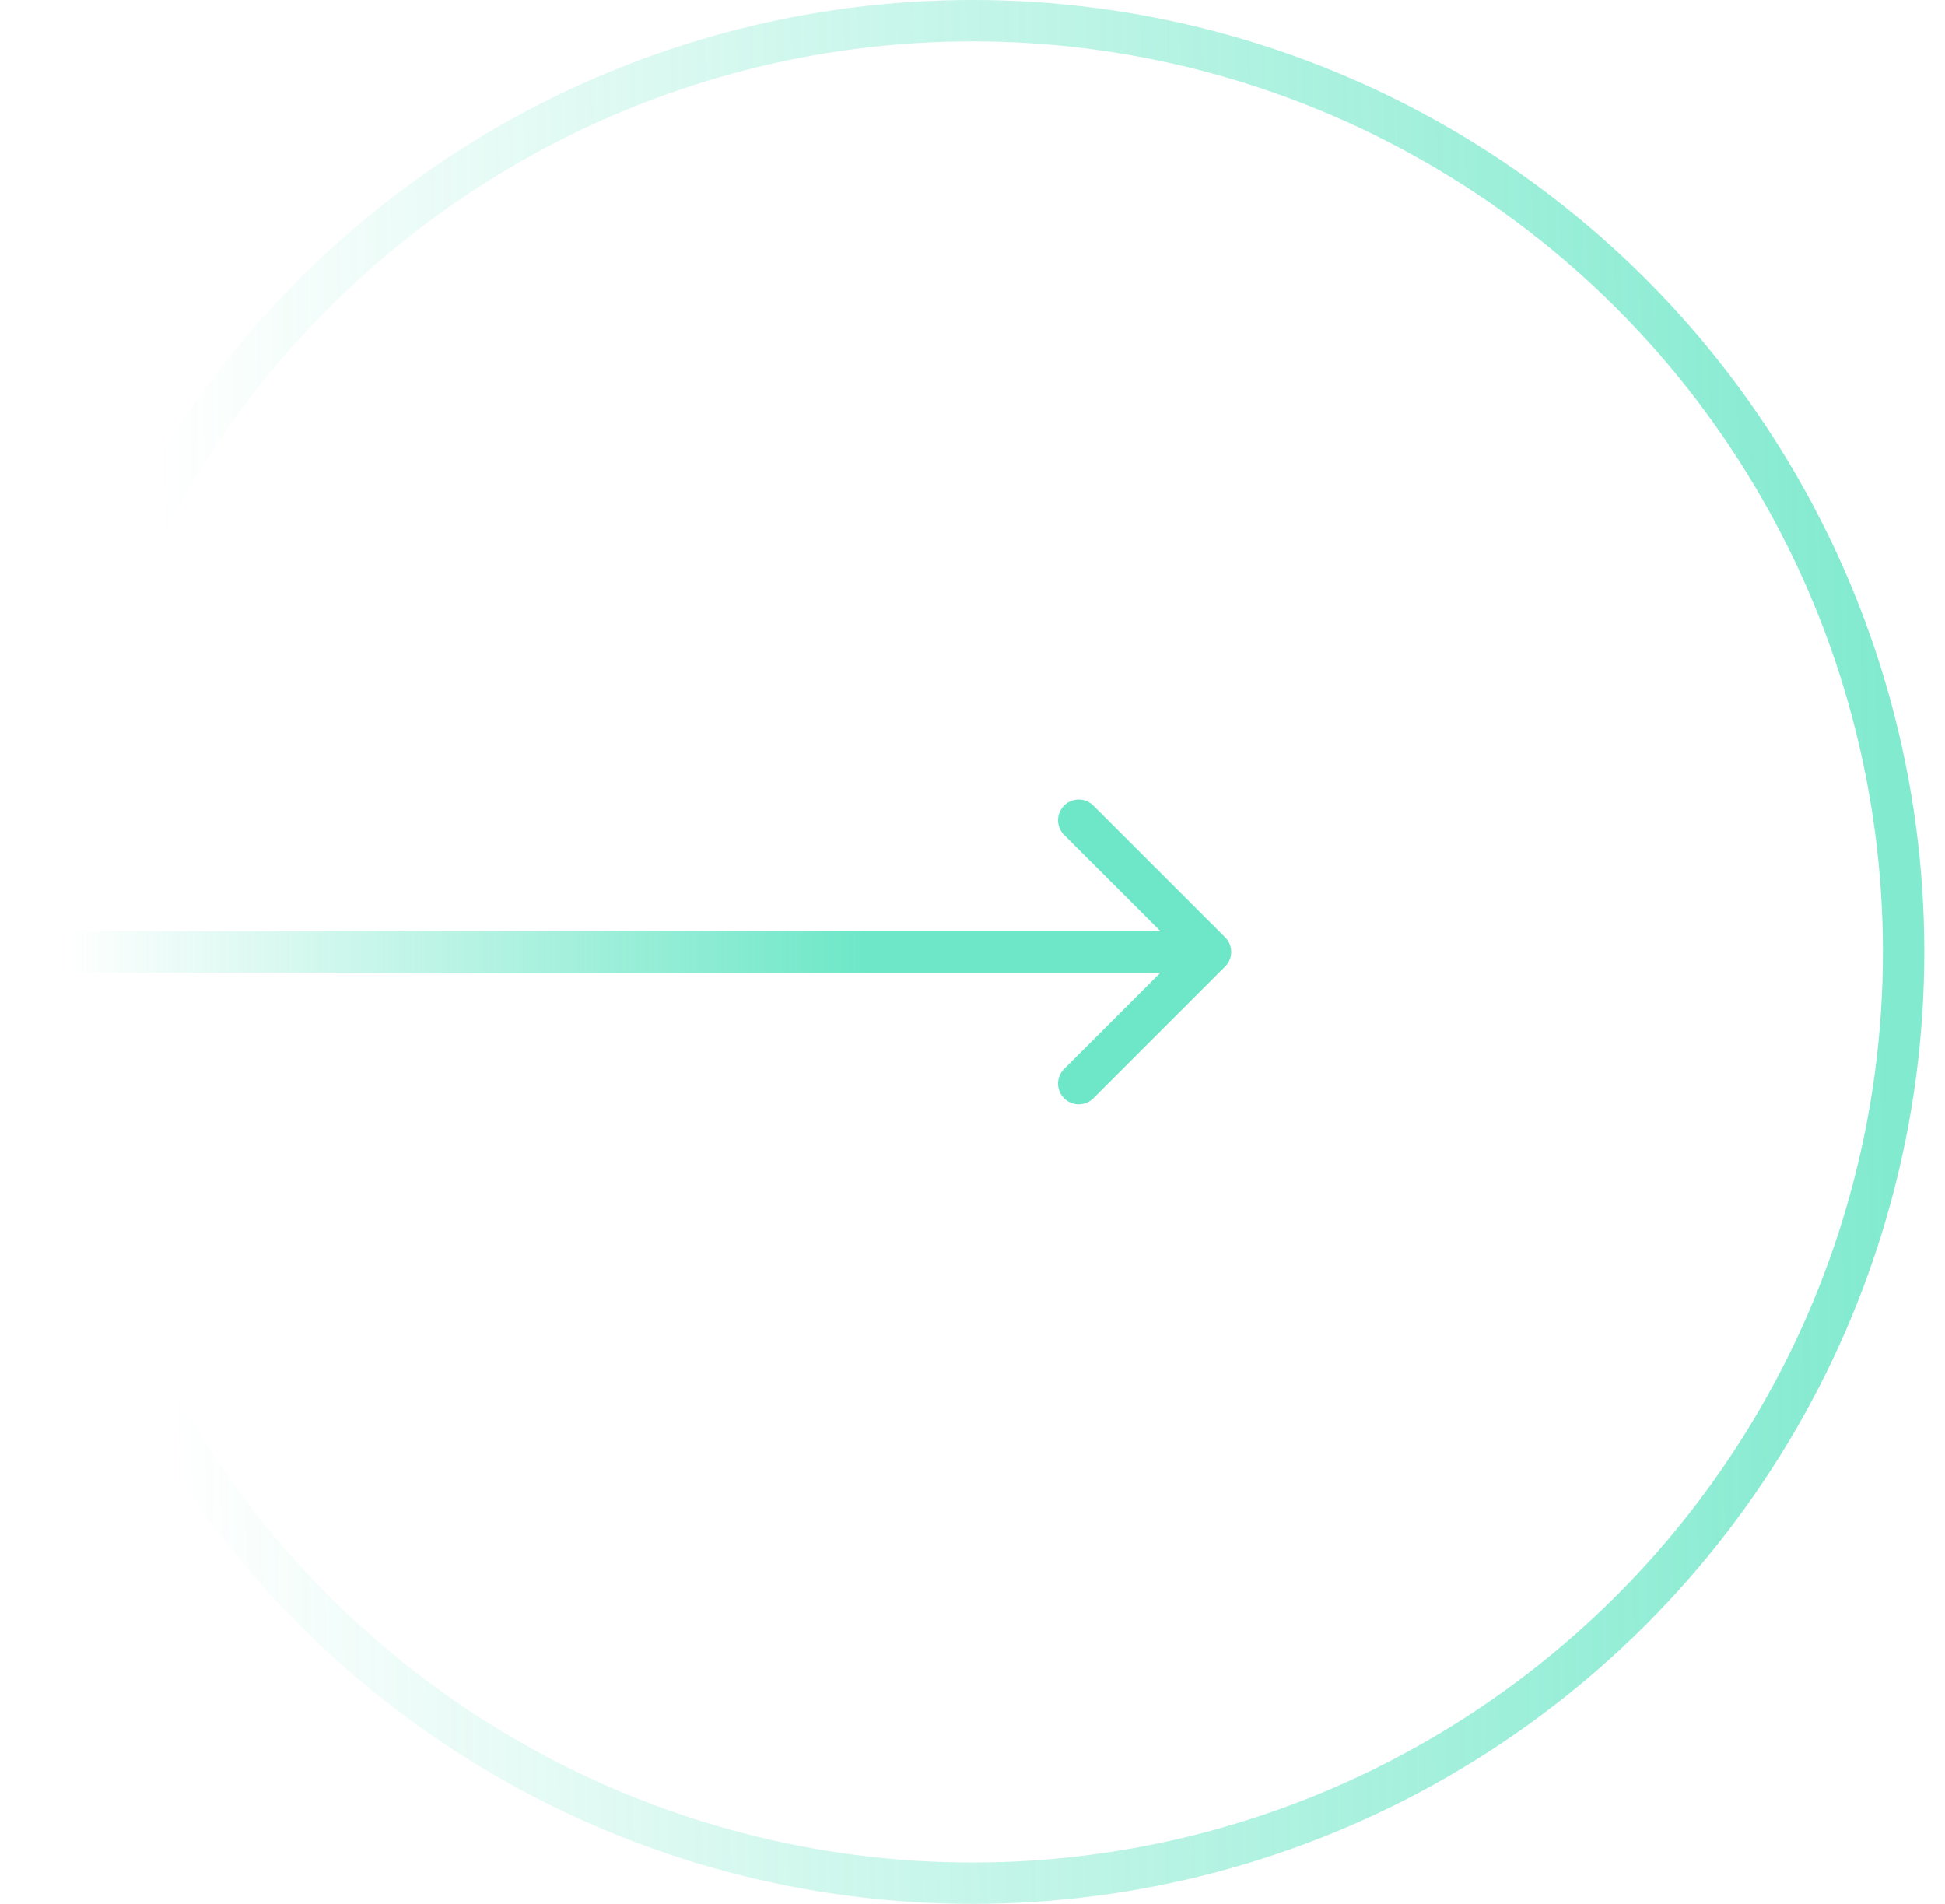 <svg width="47" height="46" fill="none" xmlns="http://www.w3.org/2000/svg"><circle cx="23.5" cy="23" r="22.5" stroke="url(#a)" stroke-opacity=".5"/><path d="M29.604 23.354a.5.5 0 0 0 0-.708l-3.182-3.181a.5.5 0 1 0-.708.707L28.543 23l-2.829 2.828a.5.5 0 1 0 .708.707l3.181-3.181ZM1.65 23.5h27.6v-1H1.65v1Z" fill="url(#b)" fill-opacity=".59"/><defs><linearGradient id="a" x1="45.35" y1="19.55" x2="3.95" y2="20.125" gradientUnits="userSpaceOnUse"><stop stop-color="#06D6A0"/><stop offset="1" stop-color="#06D6A0" stop-opacity="0"/></linearGradient><linearGradient id="b" x1="21.2" y1="23" x2="1.65" y2="23" gradientUnits="userSpaceOnUse"><stop stop-color="#06D6A0"/><stop offset="1" stop-color="#06D6A0" stop-opacity="0"/></linearGradient></defs></svg>